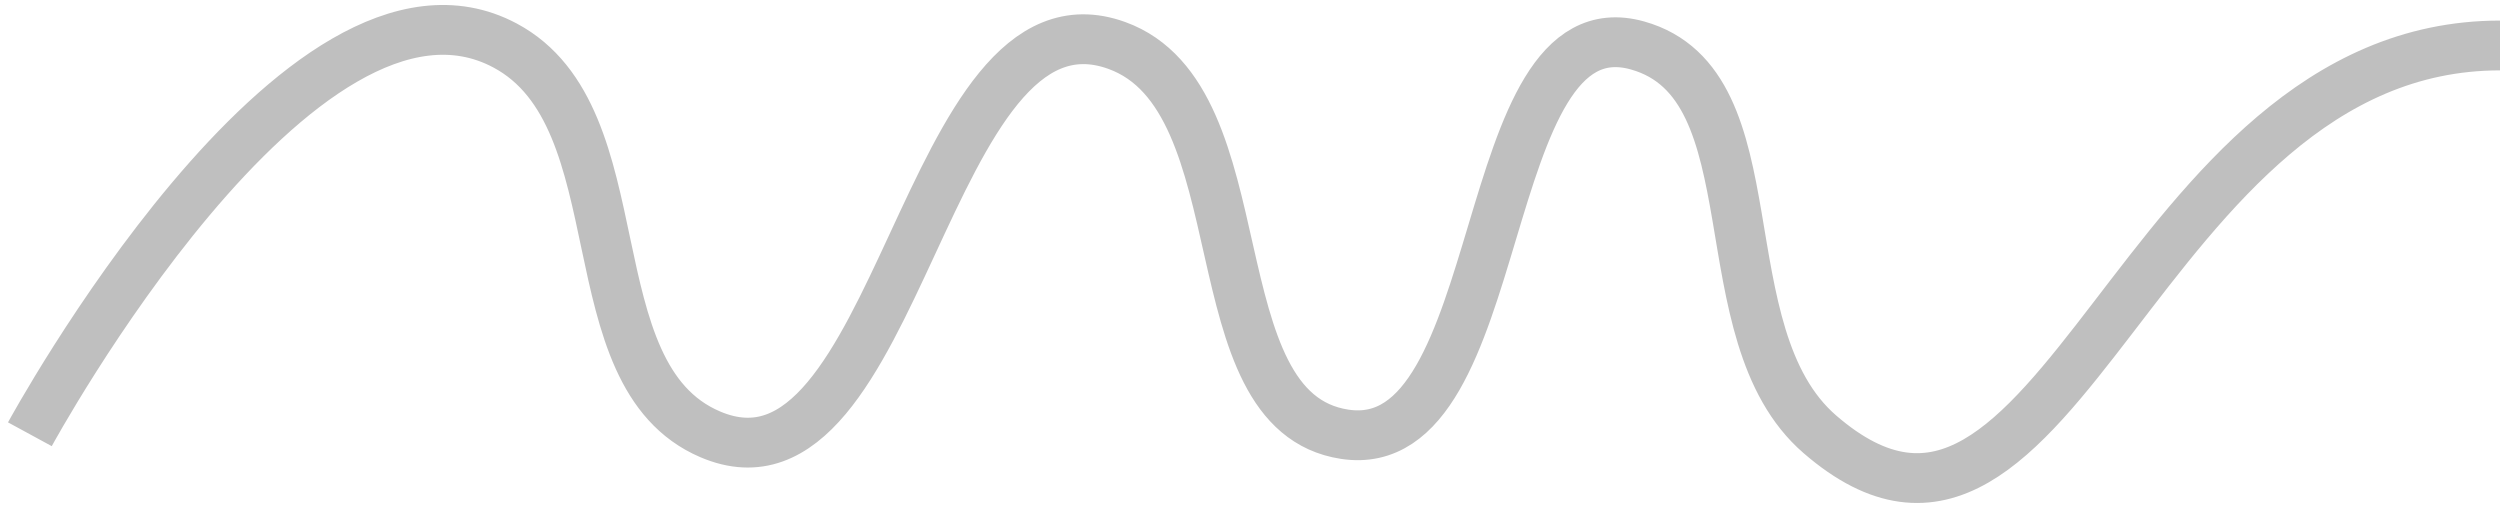 <svg width="251" height="51" viewBox="0 0 251 51" fill="none" xmlns="http://www.w3.org/2000/svg">
<path d="M3 43.6C3 43.6 30.177 -6.374 50.705 4.566C64.25 11.784 57.351 37.627 71.29 43.6C90.358 51.772 92.762 -2.444 112.133 4.566C126.778 9.865 119.857 41.296 135.005 43.6C151.762 46.149 147.951 -0.062 164.412 4.566C178.346 8.482 171.018 33.478 182.71 43.6C206.763 64.424 214.404 4.566 251 4.566" stroke="black" stroke-opacity="0.25" stroke-width="5"/>
</svg>

